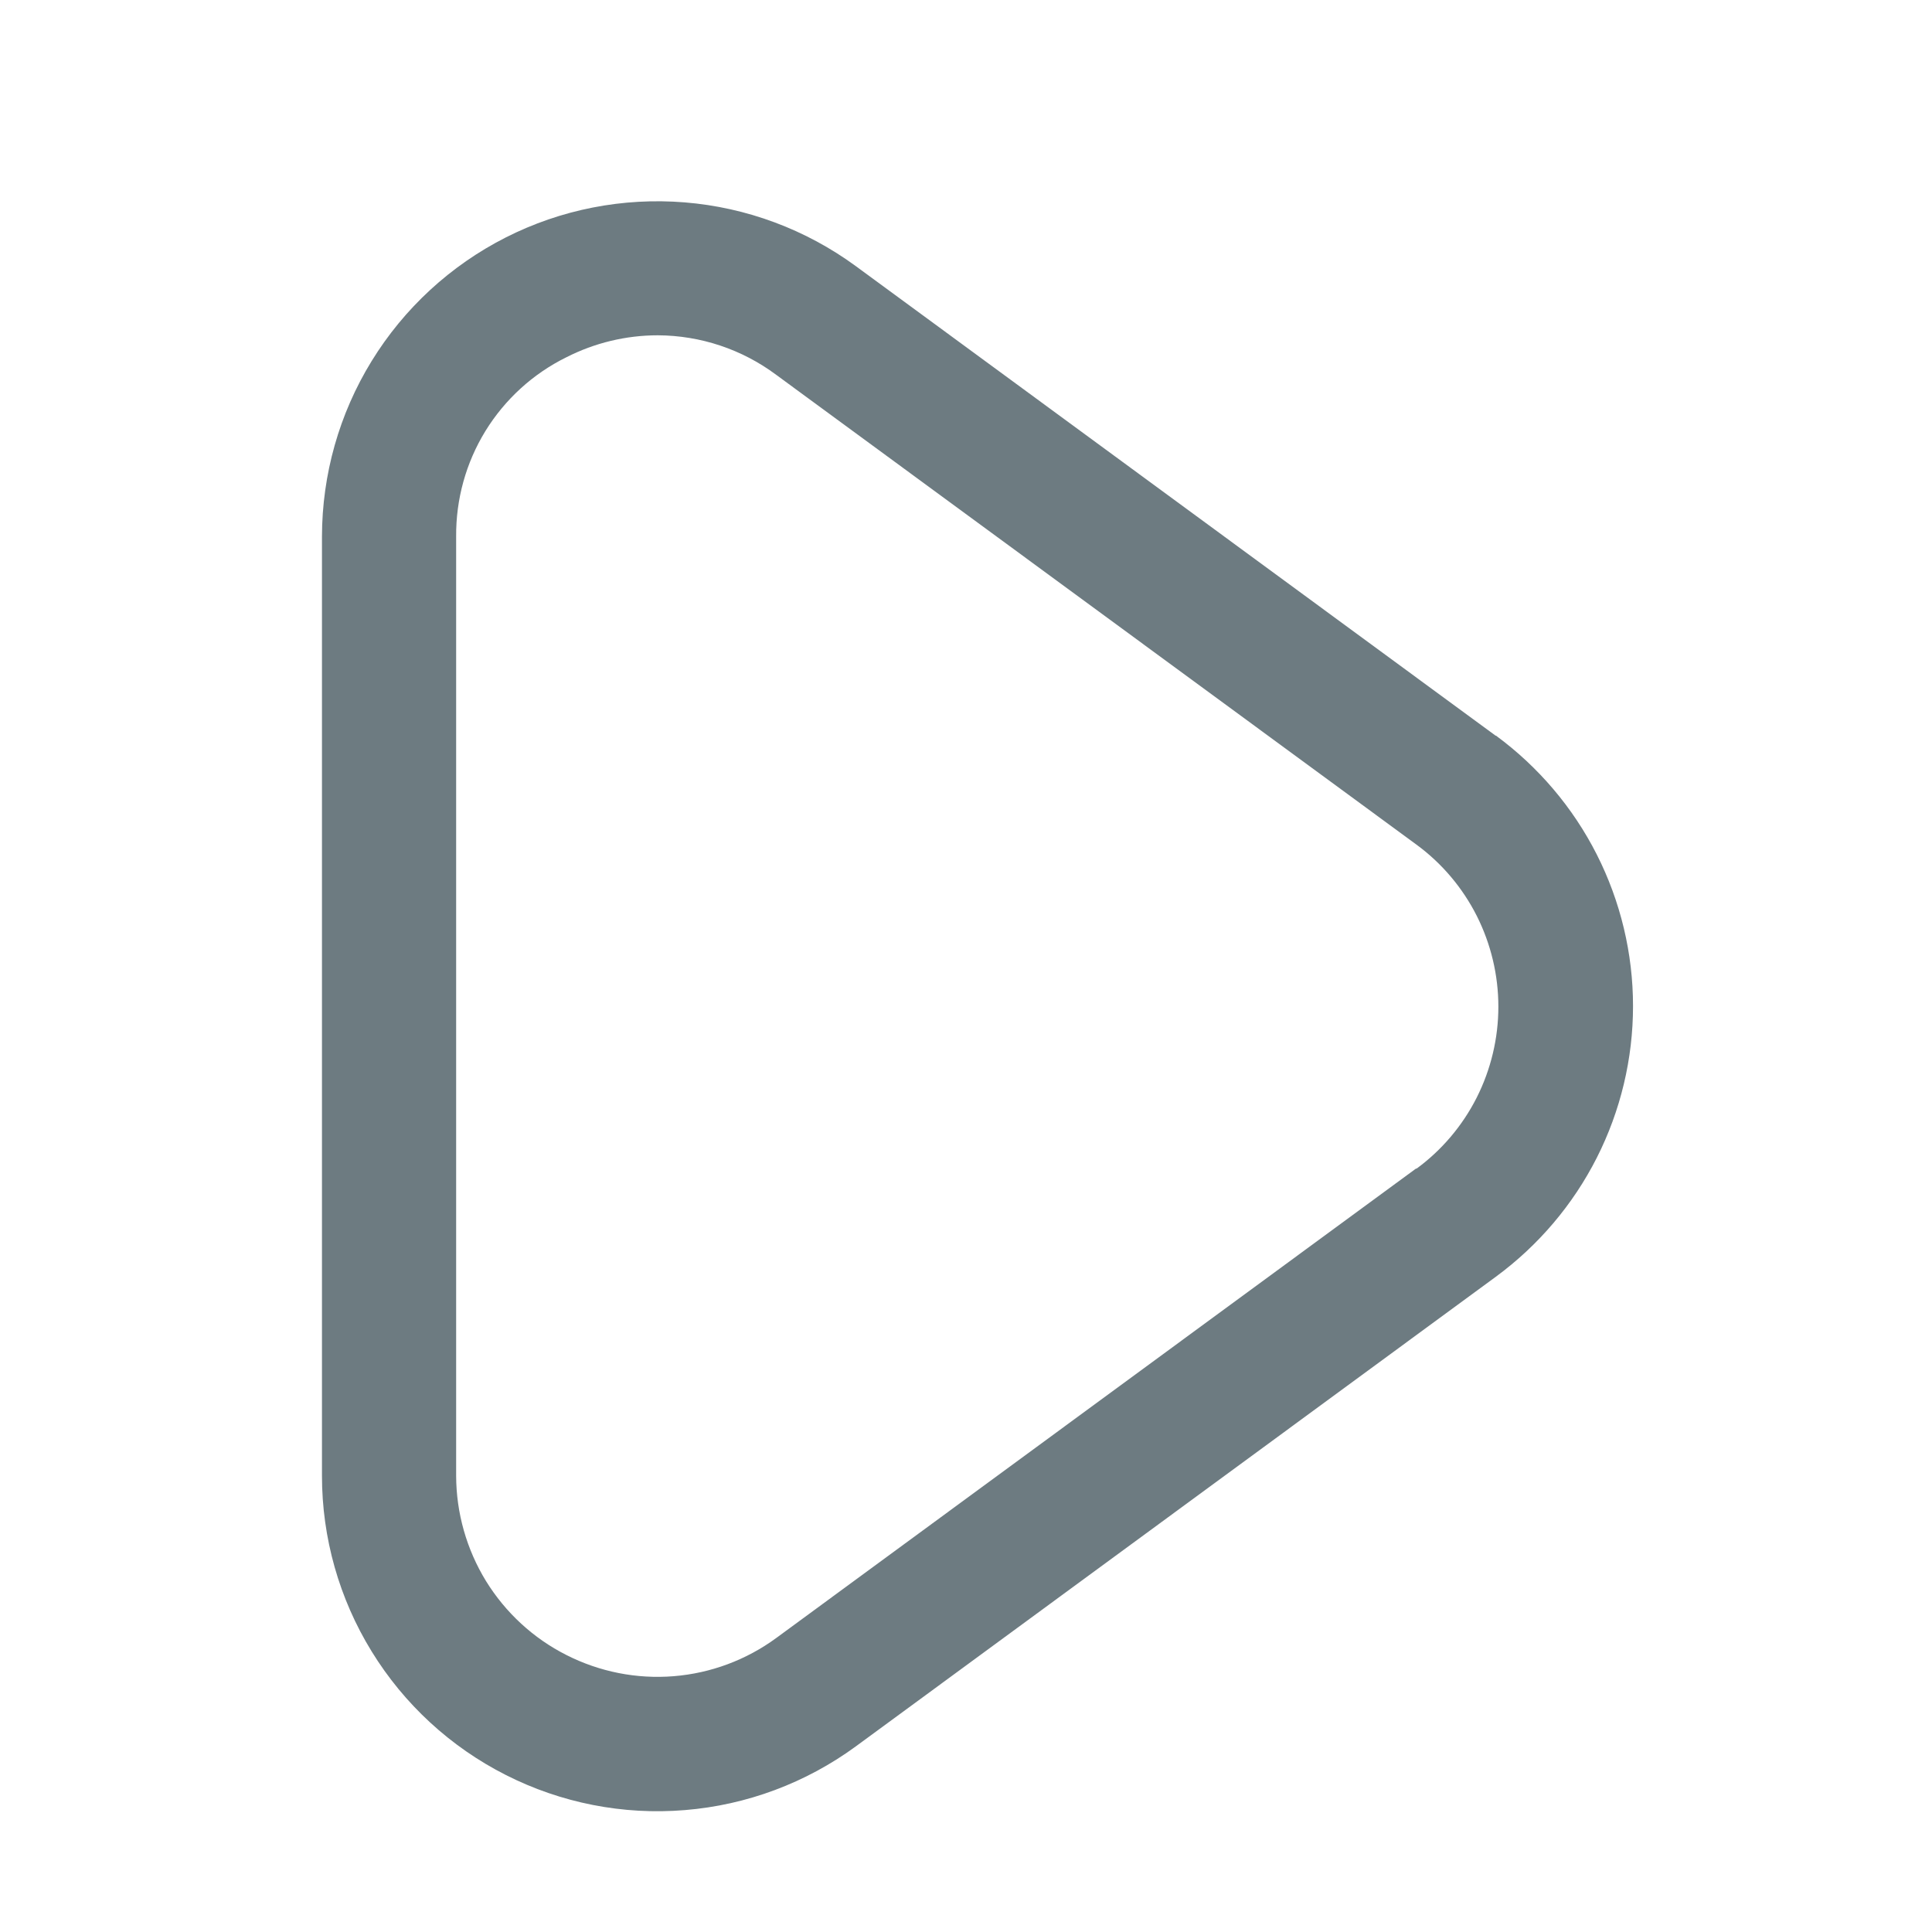 <svg width="20" height="20" viewBox="0 0 20 20" fill="none" xmlns="http://www.w3.org/2000/svg">
<path d="M15.483 7.616L8.858 2.754C8.34 2.375 7.728 2.147 7.088 2.095C6.449 2.043 5.808 2.168 5.236 2.458C4.664 2.748 4.183 3.191 3.847 3.738C3.511 4.284 3.334 4.913 3.333 5.554V15.278C3.333 15.92 3.511 16.549 3.847 17.095C4.183 17.642 4.664 18.085 5.237 18.375C5.809 18.665 6.451 18.791 7.09 18.738C7.73 18.686 8.342 18.457 8.86 18.078L15.486 13.216C15.925 12.893 16.283 12.472 16.53 11.985C16.776 11.499 16.905 10.961 16.905 10.415C16.905 9.87 16.776 9.332 16.53 8.846C16.283 8.359 15.925 7.938 15.486 7.615L15.483 7.616ZM14.661 12.095L8.035 16.957C7.725 17.184 7.358 17.321 6.974 17.352C6.591 17.383 6.207 17.307 5.864 17.133C5.521 16.96 5.233 16.694 5.031 16.367C4.83 16.039 4.723 15.662 4.722 15.278V5.554C4.719 5.169 4.823 4.791 5.025 4.462C5.227 4.134 5.517 3.869 5.862 3.699C6.156 3.549 6.481 3.471 6.81 3.471C7.252 3.473 7.681 3.616 8.035 3.88L14.661 8.742C14.925 8.935 15.139 9.188 15.287 9.48C15.434 9.772 15.511 10.094 15.511 10.421C15.511 10.748 15.434 11.07 15.287 11.362C15.139 11.654 14.925 11.907 14.661 12.1V12.095Z" fill="#6D7B81"/>
</svg>
